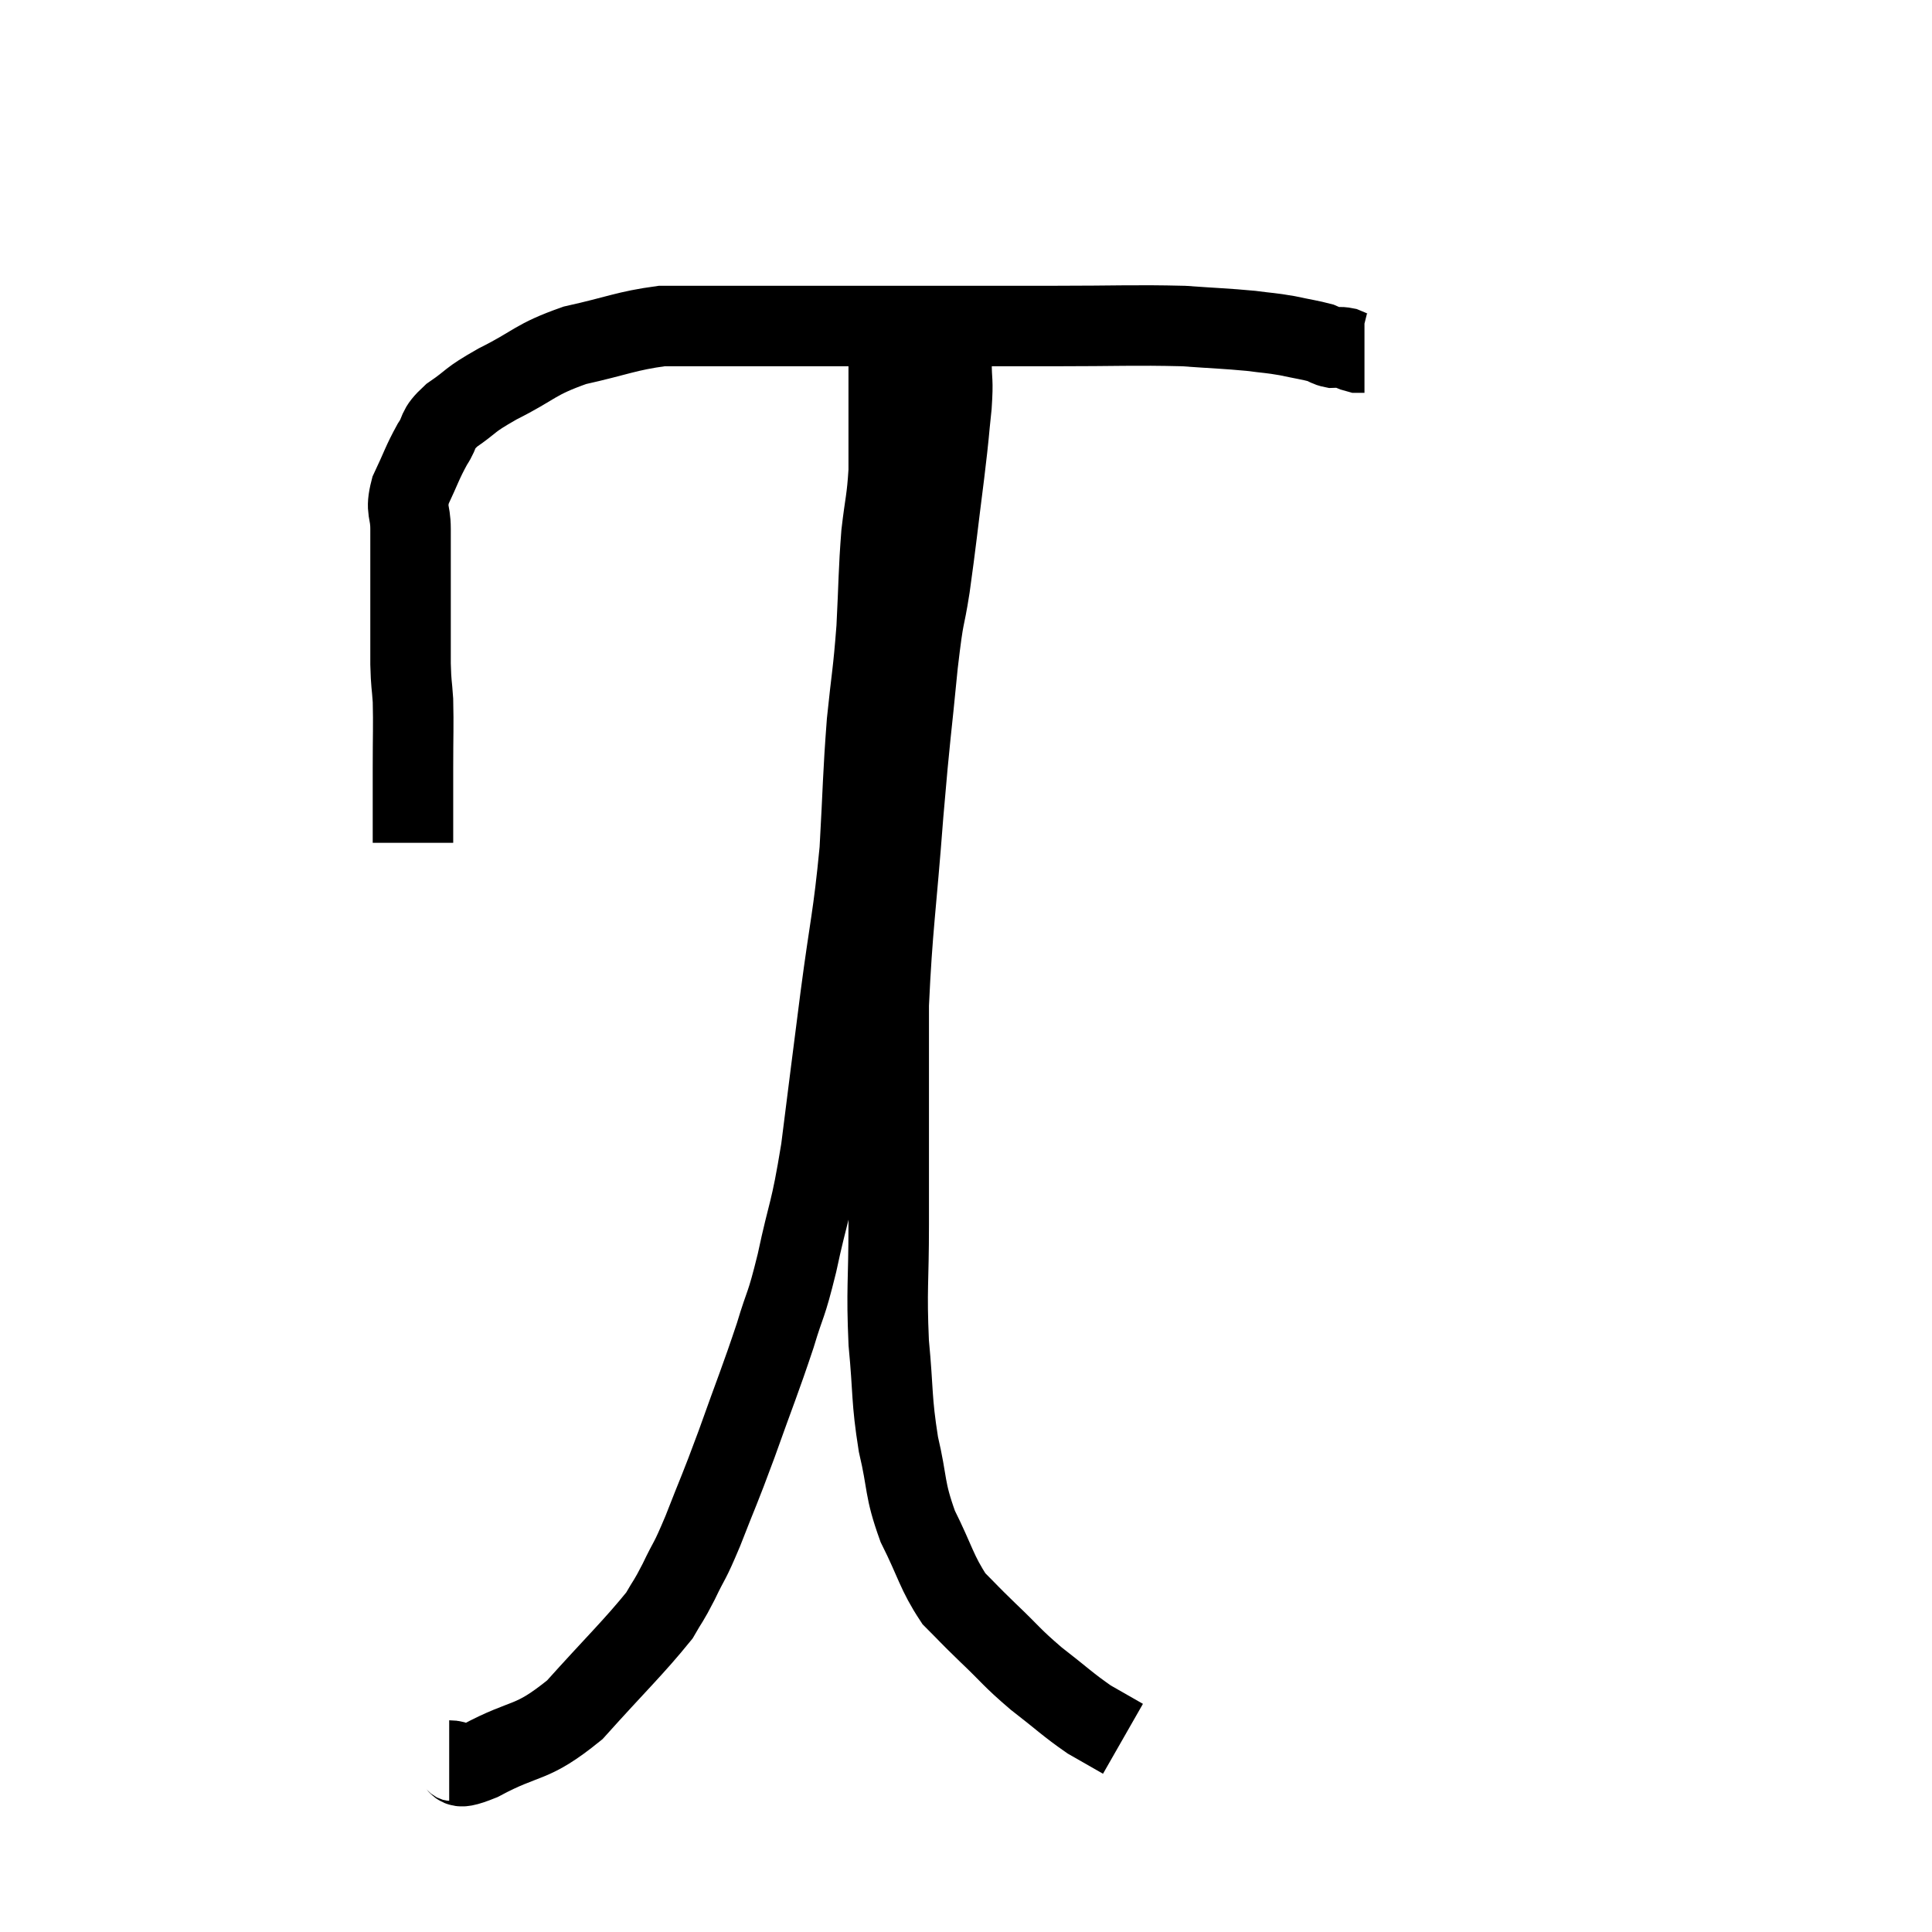 <svg width="48" height="48" viewBox="0 0 48 48" xmlns="http://www.w3.org/2000/svg"><path d="M 10.26 20.94 C 10.26 20.01, 10.26 19.965, 10.26 19.08 C 10.26 18.24, 10.275 18.045, 10.26 17.4 C 10.23 16.95, 10.215 17.04, 10.2 16.5 C 10.2 15.87, 10.2 15.78, 10.2 15.24 C 10.2 14.79, 10.2 14.865, 10.2 14.34 C 10.2 13.74, 10.2 13.68, 10.2 13.14 C 10.2 12.66, 10.065 12.705, 10.2 12.18 C 10.47 11.61, 10.485 11.505, 10.74 11.04 C 10.98 10.68, 10.815 10.695, 11.22 10.32 C 11.79 9.93, 11.595 9.975, 12.36 9.54 C 13.32 9.06, 13.26 8.94, 14.28 8.58 C 15.36 8.34, 15.555 8.22, 16.44 8.1 C 17.13 8.1, 16.95 8.1, 17.82 8.1 C 18.87 8.1, 18.615 8.1, 19.92 8.1 C 21.48 8.1, 21.48 8.1, 23.04 8.1 C 24.6 8.1, 24.57 8.1, 26.16 8.1 C 27.78 8.1, 28.17 8.07, 29.4 8.1 C 30.24 8.16, 30.435 8.16, 31.08 8.22 C 31.53 8.28, 31.545 8.265, 31.98 8.34 C 32.4 8.43, 32.535 8.445, 32.82 8.52 C 32.97 8.58, 32.97 8.61, 33.12 8.64 C 33.27 8.64, 33.27 8.61, 33.42 8.64 C 33.57 8.7, 33.6 8.73, 33.72 8.76 C 33.81 8.76, 33.855 8.76, 33.9 8.76 L 33.9 8.76" fill="none" stroke="black" stroke-width="2"></path><path d="M 11.16 43.74 C 11.55 43.74, 11.16 44.055, 11.94 43.74 C 13.11 43.11, 13.17 43.38, 14.28 42.48 C 15.33 41.31, 15.735 40.935, 16.38 40.14 C 16.62 39.72, 16.59 39.825, 16.86 39.3 C 17.16 38.67, 17.1 38.895, 17.46 38.04 C 17.88 36.96, 17.85 37.095, 18.3 35.88 C 18.78 34.53, 18.885 34.305, 19.26 33.18 C 19.53 32.28, 19.515 32.535, 19.8 31.38 C 20.1 29.97, 20.13 30.21, 20.4 28.56 C 20.64 26.67, 20.64 26.64, 20.88 24.78 C 21.12 22.95, 21.195 22.83, 21.36 21.12 C 21.45 19.53, 21.435 19.32, 21.54 17.94 C 21.66 16.77, 21.69 16.77, 21.78 15.6 C 21.84 14.43, 21.825 14.235, 21.9 13.26 C 21.99 12.48, 22.035 12.435, 22.08 11.7 C 22.08 11.01, 22.08 10.785, 22.08 10.32 C 22.08 10.08, 22.08 10.035, 22.08 9.84 C 22.08 9.69, 22.08 9.72, 22.08 9.54 C 22.08 9.33, 22.08 9.27, 22.08 9.12 C 22.08 9.03, 22.08 8.985, 22.08 8.94 C 22.08 8.94, 22.08 8.94, 22.08 8.94 C 22.08 8.94, 22.08 8.94, 22.08 8.94 C 22.08 8.94, 22.08 8.94, 22.08 8.94 C 22.08 8.94, 22.08 8.94, 22.08 8.94 C 22.08 8.94, 22.08 8.94, 22.08 8.94 L 22.08 8.94" fill="none" stroke="black" stroke-width="2"></path><path d="M 23.64 9 C 23.64 9.54, 23.685 9.39, 23.64 10.08 C 23.55 10.92, 23.595 10.635, 23.46 11.76 C 23.28 13.17, 23.265 13.395, 23.1 14.58 C 22.95 15.54, 22.965 15.09, 22.8 16.5 C 22.62 18.36, 22.62 18.105, 22.44 20.22 C 22.26 22.59, 22.17 23.01, 22.08 24.96 C 22.08 26.49, 22.08 26.655, 22.08 28.02 C 22.08 29.22, 22.08 29.085, 22.08 30.42 C 22.08 31.89, 22.02 31.995, 22.08 33.36 C 22.2 34.62, 22.14 34.74, 22.32 35.88 C 22.56 36.9, 22.455 36.96, 22.8 37.92 C 23.25 38.82, 23.265 39.06, 23.7 39.72 C 24.12 40.14, 24.03 40.065, 24.54 40.56 C 25.14 41.13, 25.11 41.16, 25.74 41.7 C 26.4 42.21, 26.52 42.345, 27.06 42.72 C 27.48 42.96, 27.69 43.08, 27.9 43.2 C 27.9 43.2, 27.9 43.2, 27.9 43.2 C 27.9 43.2, 27.9 43.2, 27.9 43.2 L 27.9 43.2" fill="none" stroke="black" stroke-width="2"></path></svg>